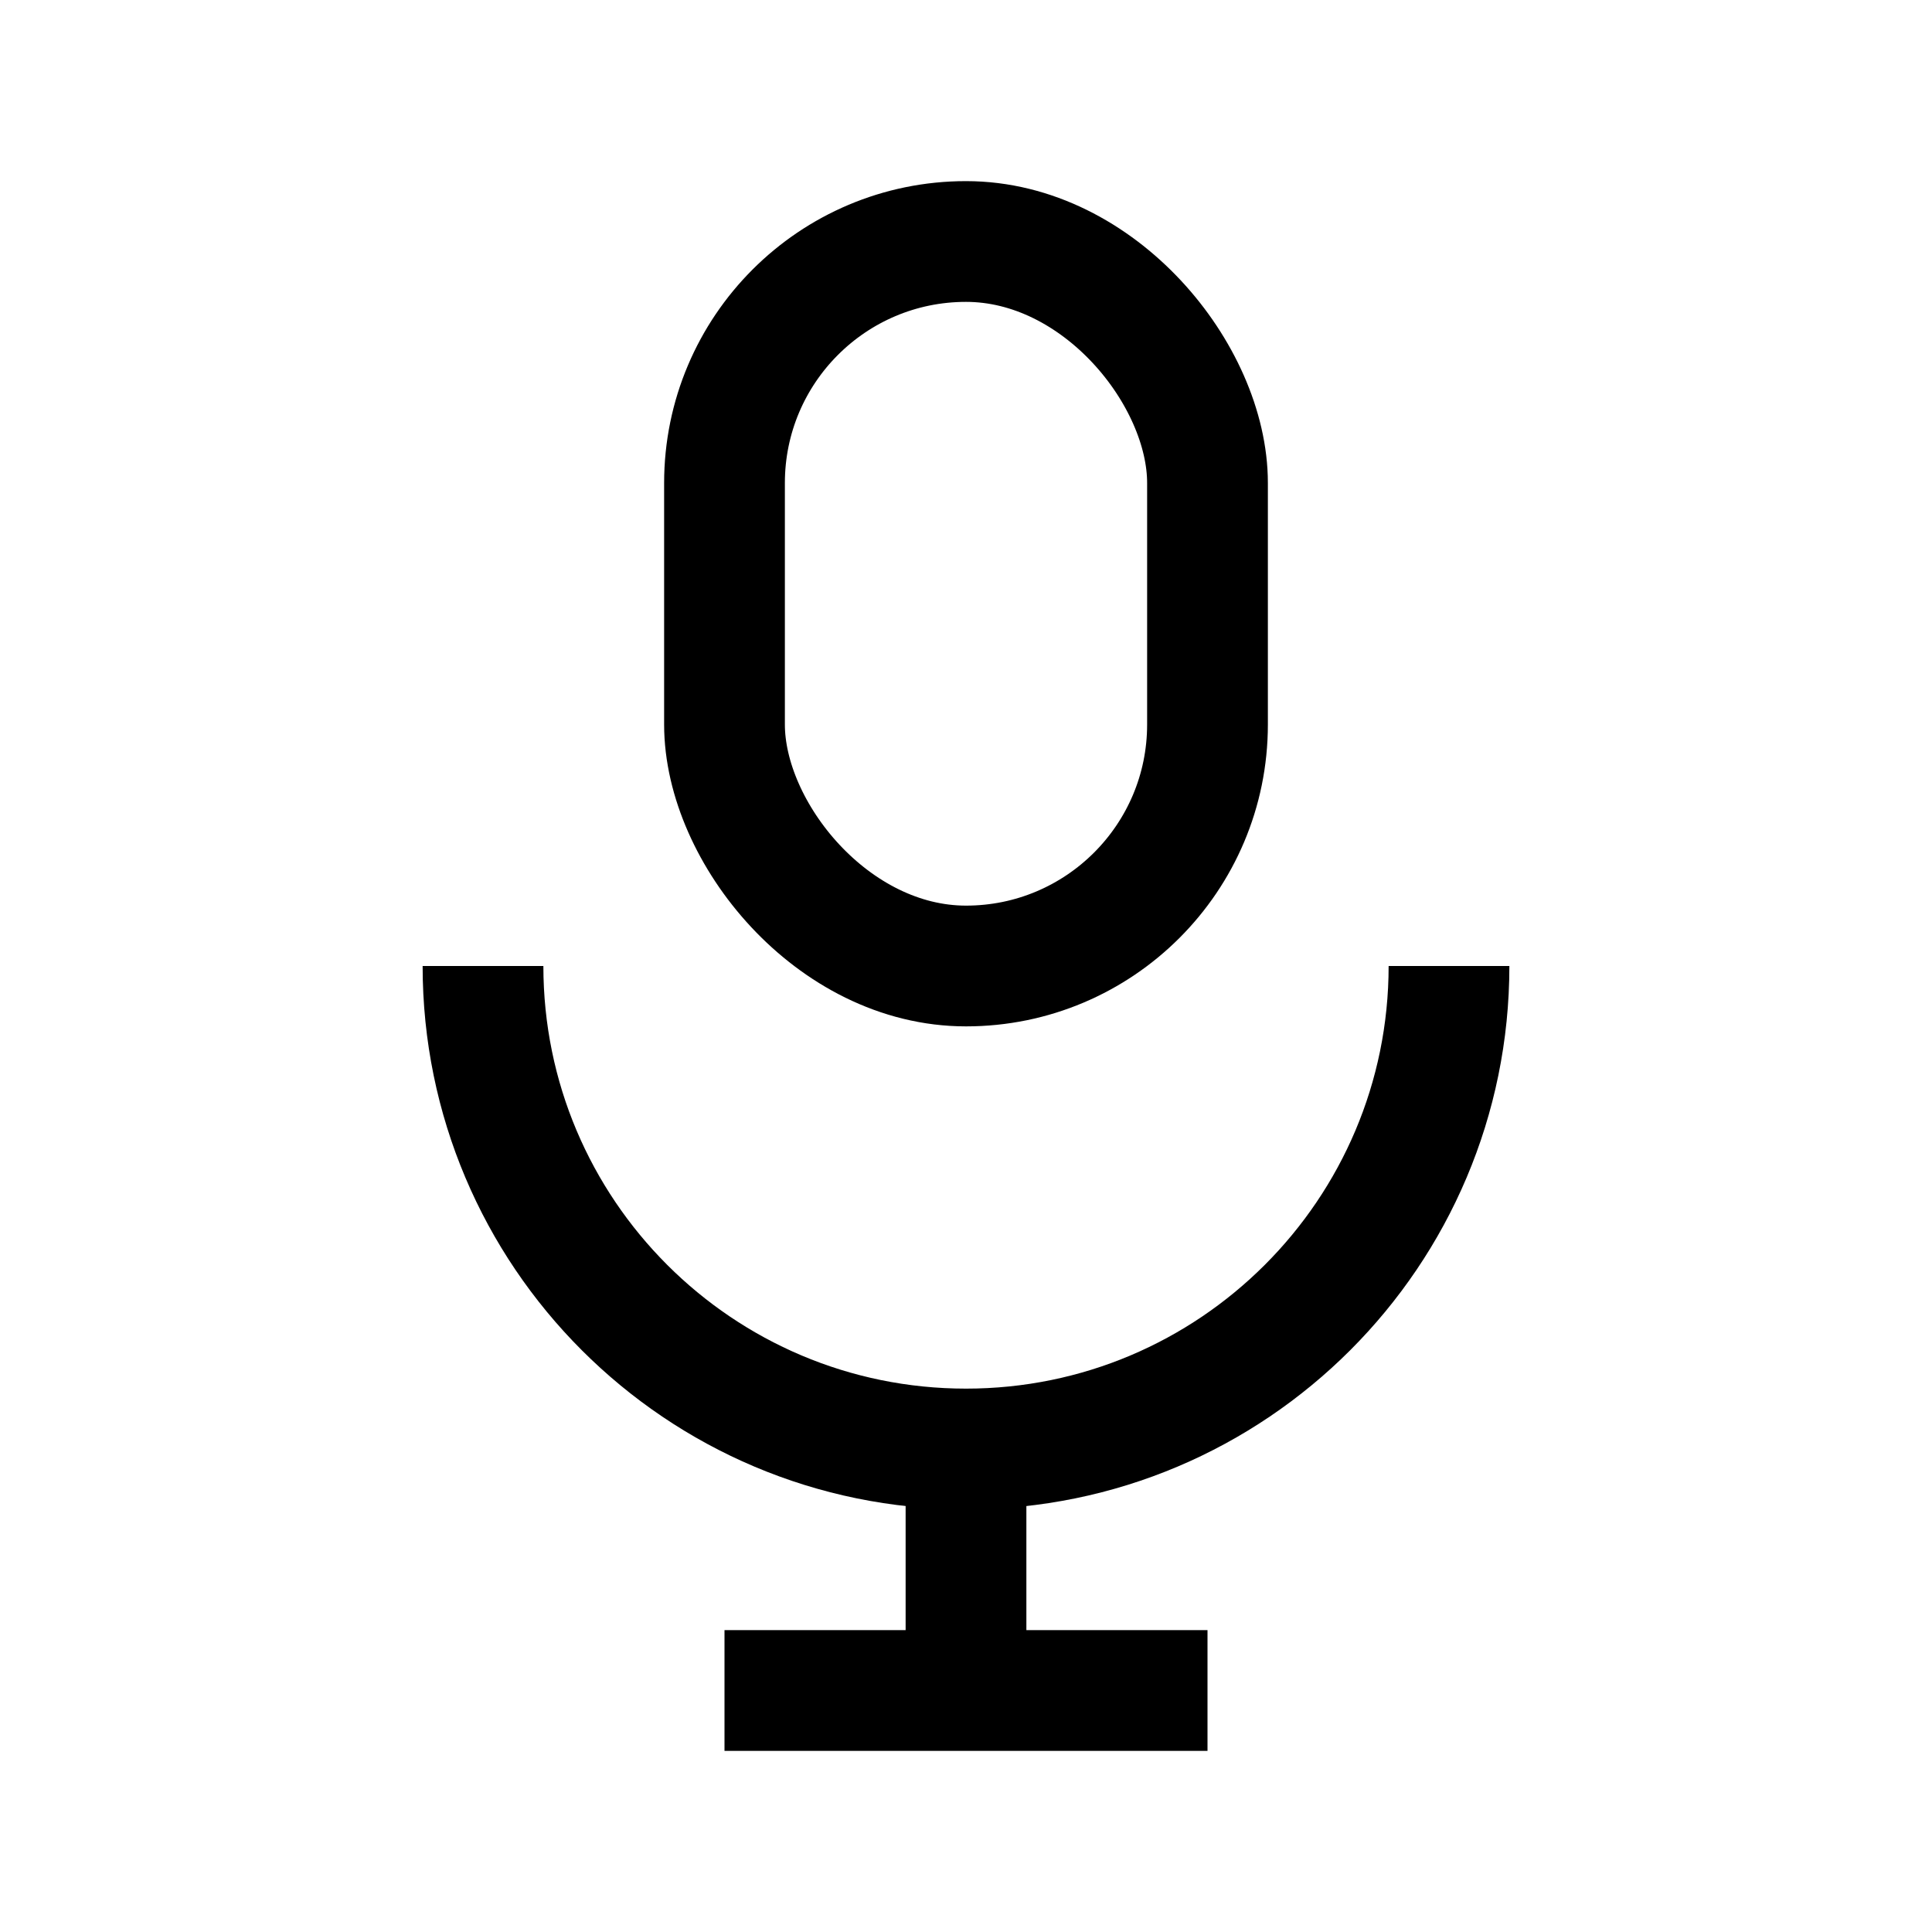 <svg width="32" height="32" viewBox="0 0 32 32" fill="none" xmlns="http://www.w3.org/2000/svg">
  <!-- 麦克风主体 -->
  <rect x="12" y="4" width="8" height="12" rx="4" stroke="currentColor" stroke-width="2" fill="none"/>
  
  <!-- 麦克风底座弧线 -->
  <path d="M8 16C8 20.418 11.582 24 16 24C20.418 24 24 20.418 24 16" stroke="currentColor" stroke-width="2" fill="none"/>
  
  <!-- 麦克风支架 -->
  <line x1="16" y1="24" x2="16" y2="28" stroke="currentColor" stroke-width="2"/>
  
  <!-- 底座 -->
  <line x1="12" y1="28" x2="20" y2="28" stroke="currentColor" stroke-width="2"/>
</svg>
